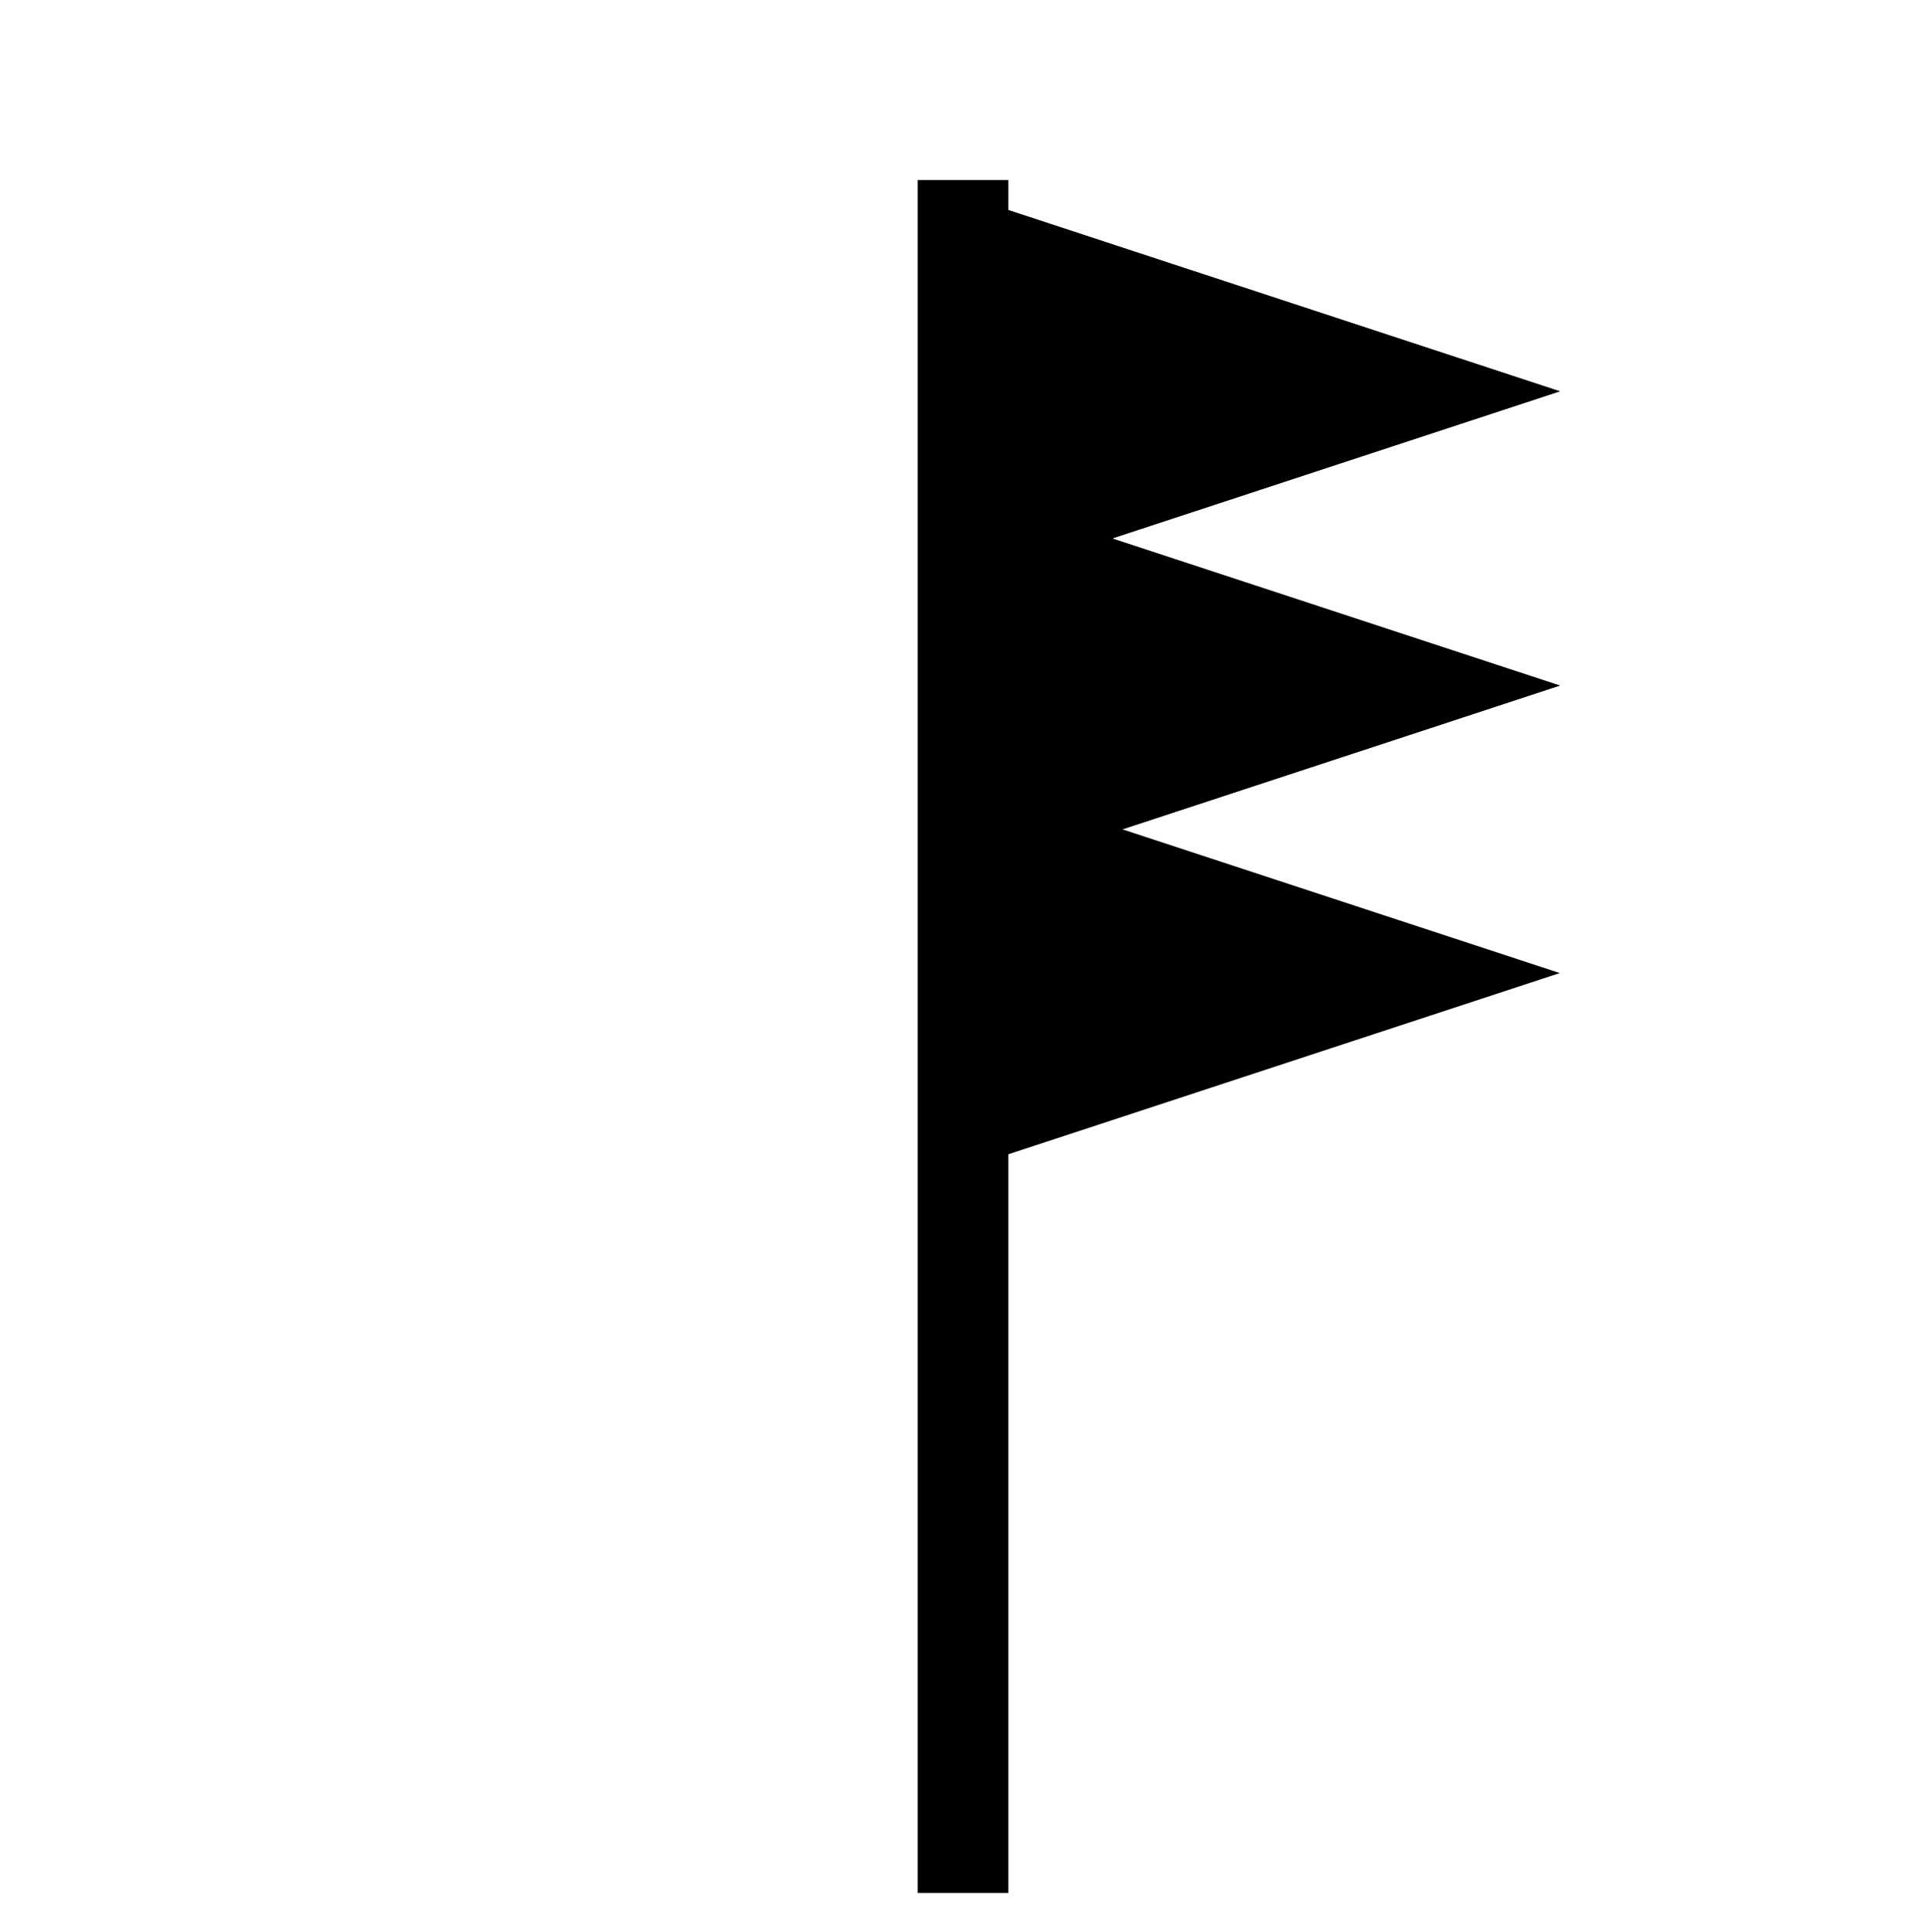 <?xml version="1.0" encoding="UTF-8" standalone="no"?>
<!-- Created with Inkscape (http://www.inkscape.org/) -->

<svg
   width="31.9mm"
   height="32mm"
   viewBox="0 0 31.9 32"
   version="1.1"
   id="svg5"
   xmlns="http://www.w3.org/2000/svg"
   xmlns:svg="http://www.w3.org/2000/svg">
  <defs
     id="defs2" />
  <g
     id="layer1"
     transform="translate(-319.95,-64.25)">
    <g
       id="g1824">
      <g
         id="use832"
         transform="translate(319.9,64.2)"
         style="fill:#ff0000">
        <path
           style="fill:#ff00ff;fill-opacity:0.199;stroke:#000000;stroke-width:1.5;stroke-dasharray:none;paint-order:stroke fill markers"
           d="M 16,31.406 V 3.032"
           id="path83867" />
        <rect
           style="fill:none;fill-opacity:0.199;stroke:none;stroke-width:0.1;paint-order:stroke fill markers"
           id="rect83869"
           width="31.9"
           height="32"
           x="0.05"
           y="0.05" />
      </g>
      <path
         style="fill:#000000;fill-opacity:1;stroke:none;stroke-width:1.219;paint-order:stroke fill markers"
         d="M 335.652,74.062 345.784,70.732 335.652,67.402 Z"
         id="use1113" />
      <path
         style="fill:#000000;fill-opacity:1;stroke:none;stroke-width:1.219;paint-order:stroke fill markers"
         d="M 335.652,74.062 345.784,70.732 335.652,67.402 Z"
         id="use1189" />
      <path
         style="fill:#000000;fill-opacity:1;stroke:none;stroke-width:1.219;paint-order:stroke fill markers"
         d="M 335.652,78.936 345.784,75.606 335.652,72.276 Z"
         id="use1211" />
      <path
         style="fill:#000000;fill-opacity:1;stroke:none;stroke-width:1.219;paint-order:stroke fill markers"
         d="M 335.652,78.936 345.784,75.606 335.652,72.276 Z"
         id="use1263" />
      <path
         style="fill:#000000;fill-opacity:1;stroke:none;stroke-width:1.219;paint-order:stroke fill markers"
         d="M 335.652,83.698 345.784,80.368 335.652,77.038 Z"
         id="use1265" />
    </g>
  </g>
</svg>
